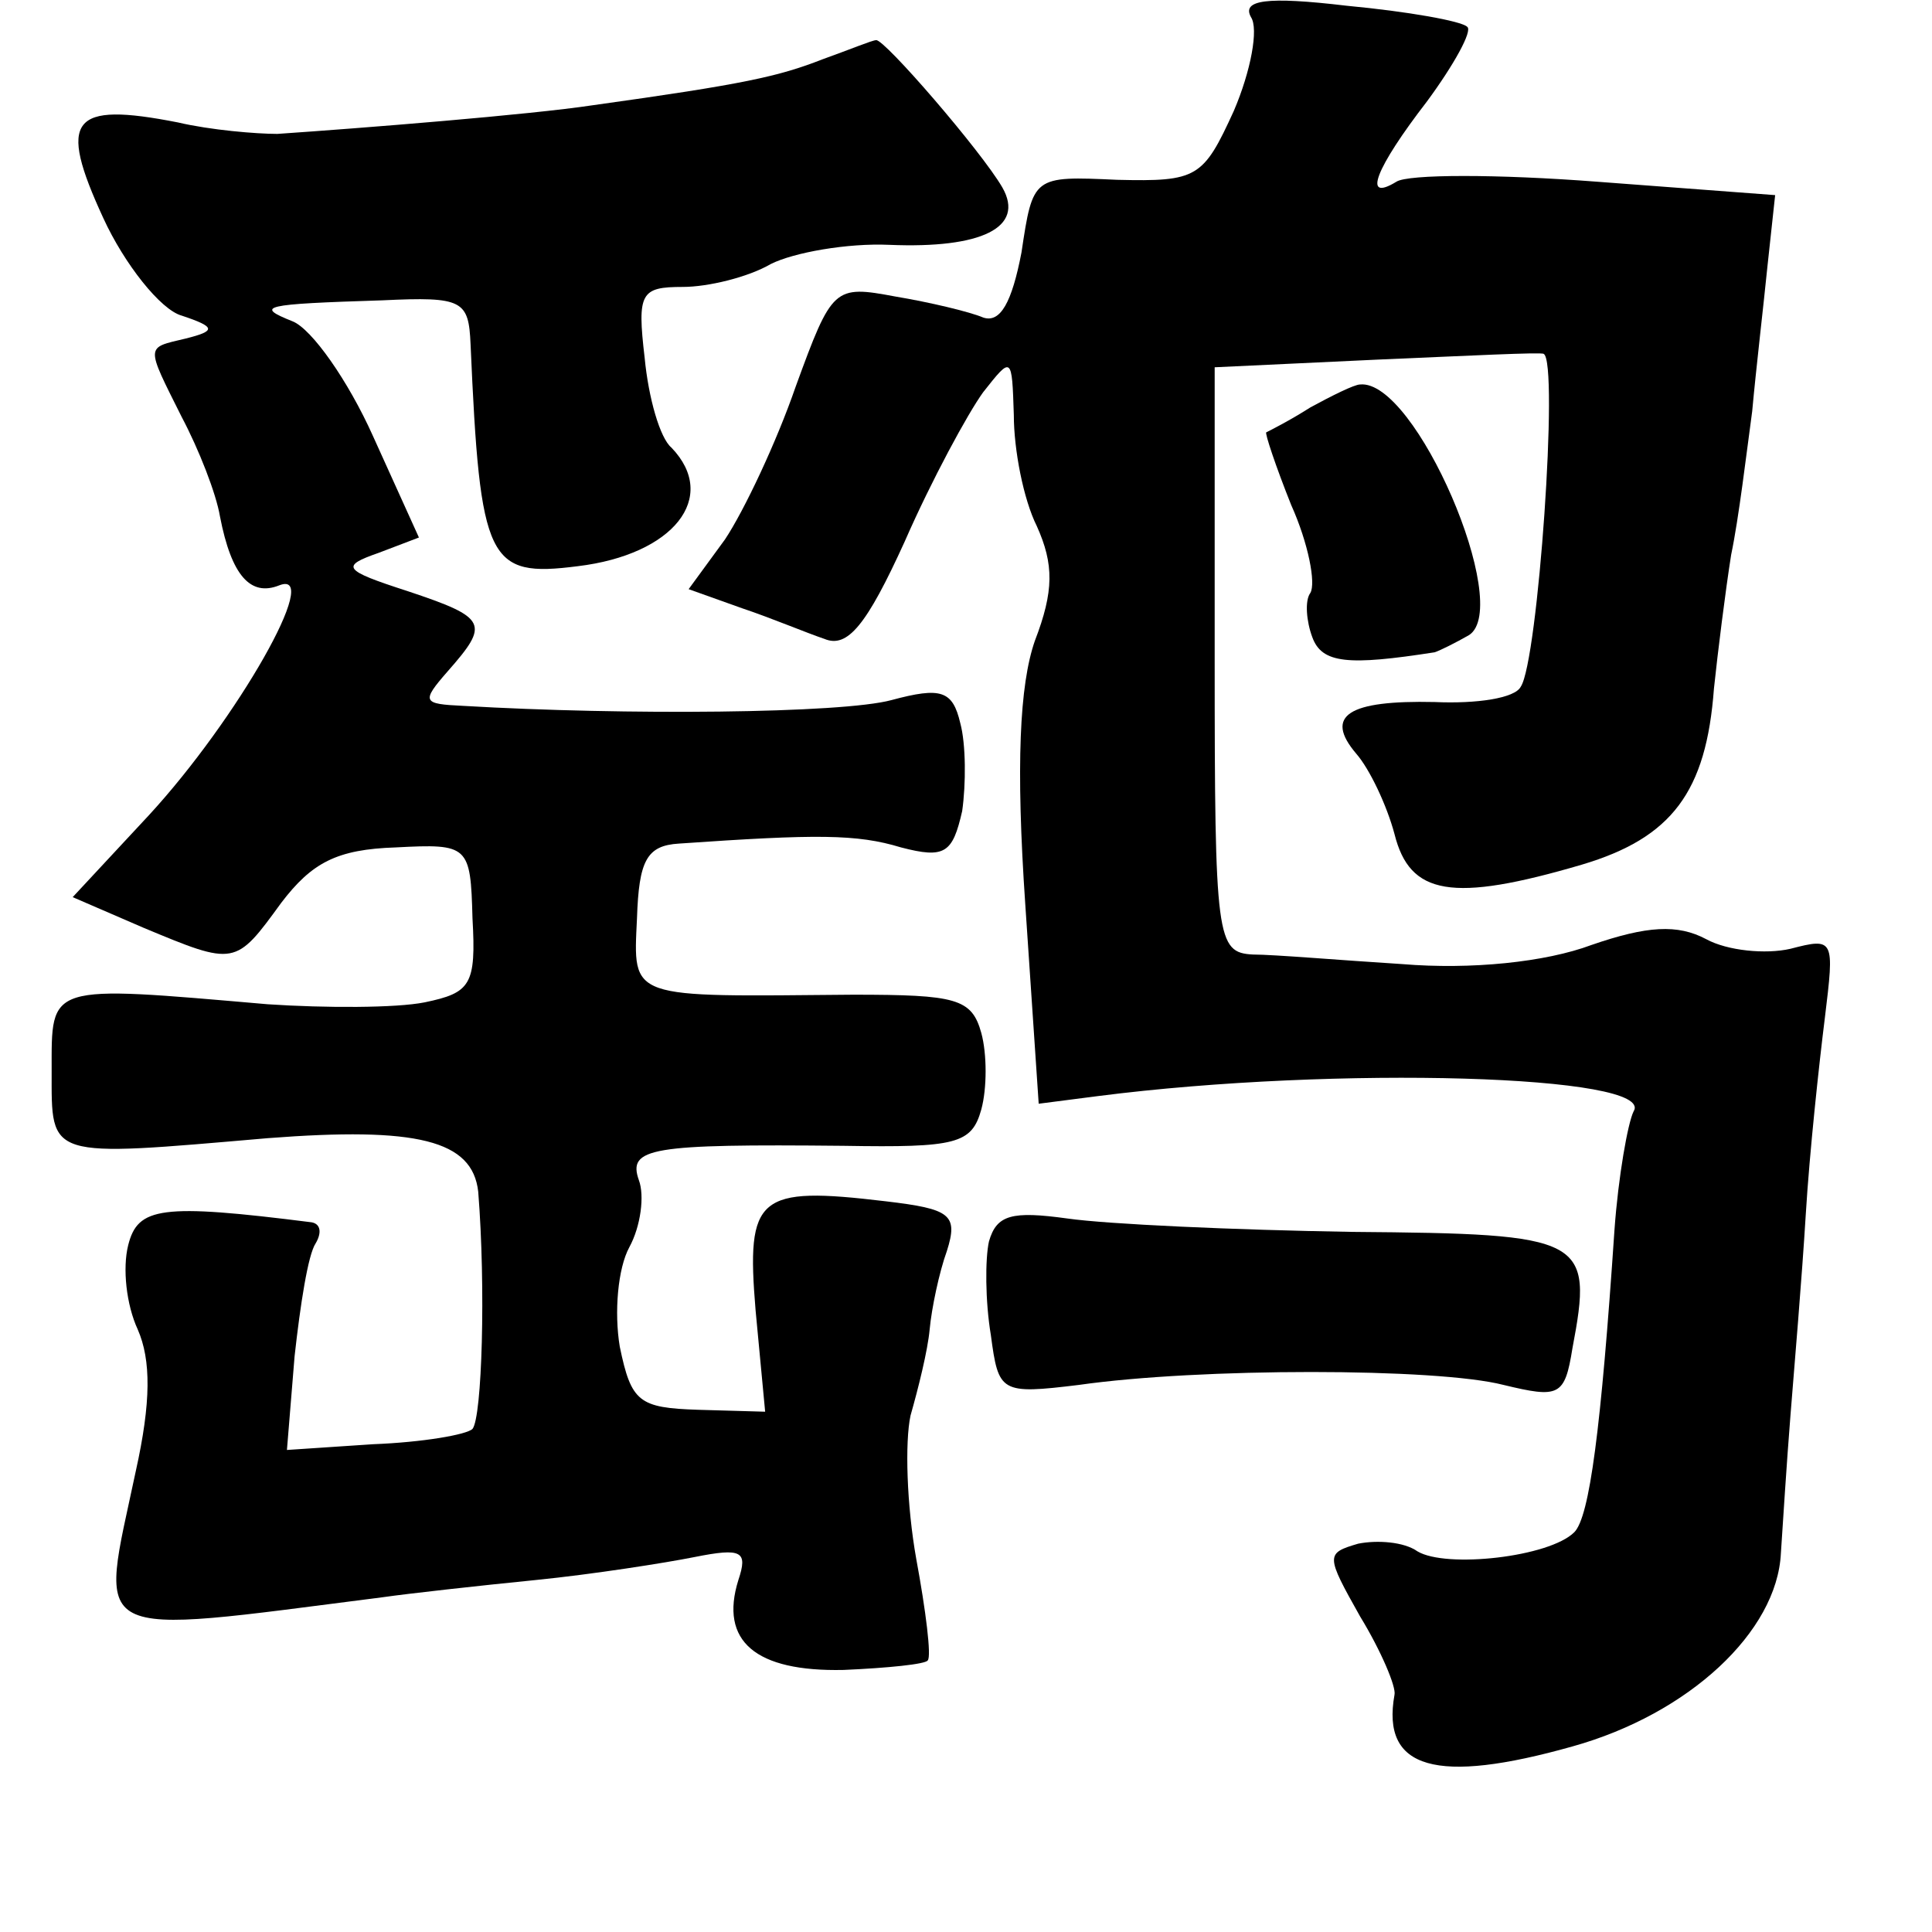 <?xml version="1.0" standalone="no"?>
<!DOCTYPE svg PUBLIC "-//W3C//DTD SVG 20010904//EN"
 "http://www.w3.org/TR/2001/REC-SVG-20010904/DTD/svg10.dtd">
<svg version="1.0" xmlns="http://www.w3.org/2000/svg"
 width="101pt" height="101pt" viewBox="0 0 101 101"
 preserveAspectRatio="xMidYMid meet">
<g transform="translate(0,101) scale(0.1,-0.1)"
fill="#000000" stroke="none">
<path d="M654 1001 c4 -6 0 -28 -9 -49 -16 -35 -19 -37 -61 -36 -44 2 -44 2
-50 -38 -5 -26 -11 -37 -20 -34 -7 3 -28 8 -46 11 -32 6 -33 5 -52 -47 -10
-29 -27 -65 -37 -80 l-19 -26 28 -10 c15 -5 34 -13 43 -16 12 -5 22 7 42 51
14 32 33 67 41 78 15 19 15 19 16 -12 0 -18 5 -44 12 -58 9 -20 9 -34 -1 -60
-8 -23 -10 -65 -5 -138 l7 -104 31 4 c125 16 292 11 280 -8 -3 -6 -8 -34 -10
-62 -7 -104 -13 -150 -21 -158 -13 -13 -67 -19 -82 -10 -7 5 -21 6 -31 4 -17
-5 -17 -6 1 -38 11 -18 19 -37 18 -41 -7 -39 22 -47 93 -27 61 17 107 60 109
101 1 15 3 47 5 72 2 25 6 72 8 105 2 33 7 79 10 103 5 41 5 42 -18 36 -13 -3
-33 -1 -44 5 -15 8 -31 7 -60 -3 -24 -9 -63 -13 -99 -10 -32 2 -67 5 -78 5
-19 1 -20 8 -20 154 l0 153 85 4 c47 2 86 4 87 3 8 -4 -3 -161 -12 -174 -3 -6
-23 -9 -45 -8 -45 1 -58 -7 -41 -27 7 -8 16 -27 20 -42 8 -32 30 -36 98 -16
47 14 65 38 69 92 2 19 6 51 9 70 4 19 8 53 11 75 2 22 6 56 8 76 l4 37 -93 7
c-52 4 -99 4 -105 0 -18 -11 -11 7 16 42 14 19 24 37 21 39 -3 3 -31 8 -63 11
-42 5 -55 3 -50 -6z"/>
<path d="M430 979 c-23 -9 -41 -13 -120 -24 -33 -5 -121 -12 -165 -15 -11 0
-35 2 -52 6 -56 11 -63 2 -39 -50 11 -24 30 -48 41 -51 18 -6 18 -8 2 -12 -21
-5 -21 -3 -2 -41 9 -17 18 -40 20 -52 6 -31 16 -42 31 -36 23 9 -22 -70 -68
-120 l-40 -43 37 -16 c48 -20 48 -20 72 13 16 21 29 28 60 29 38 2 39 1 40
-37 2 -35 -1 -39 -25 -44 -15 -3 -52 -3 -82 -1 -116 10 -113 11 -113 -35 0
-46 -3 -45 113 -35 78 6 107 -1 110 -28 4 -50 2 -118 -3 -124 -3 -3 -26 -7
-52 -8 l-45 -3 4 49 c3 27 7 53 11 59 3 5 3 10 -2 11 -79 10 -91 8 -96 -12 -3
-12 -1 -31 5 -44 7 -16 7 -38 -1 -74 -19 -90 -28 -86 129 -66 14 2 50 6 80 9
30 3 68 9 83 12 25 5 28 3 23 -12 -10 -32 9 -48 55 -47 23 1 43 3 44 5 2 2 -1
26 -6 53 -5 28 -6 61 -3 75 4 14 9 34 10 45 1 11 5 30 9 41 6 19 2 22 -32 26
-67 8 -73 3 -68 -57 l5 -53 -35 1 c-31 1 -35 4 -41 33 -3 18 -1 41 5 52 6 11
8 27 5 35 -6 17 6 19 107 18 59 -1 67 1 72 19 3 11 3 29 0 40 -5 18 -13 20
-67 20 -118 -1 -115 -3 -113 40 1 30 5 38 22 39 72 5 93 5 116 -2 23 -6 27 -3
32 19 2 14 2 35 -1 46 -4 17 -10 19 -36 12 -26 -7 -139 -8 -224 -3 -21 1 -22
2 -8 18 22 25 21 28 -21 42 -34 11 -35 13 -15 20 l21 8 -24 53 c-13 29 -32 56
-42 60 -20 8 -16 9 47 11 42 2 45 0 46 -23 5 -114 9 -122 56 -116 50 6 74 36
49 62 -6 5 -12 26 -14 47 -4 34 -2 37 20 37 13 0 34 5 46 12 12 6 40 11 62 10
48 -2 71 9 59 30 -11 19 -62 78 -66 77 -2 0 -14 -5 -28 -10z"/>
<path d="M685 797 c-11 -7 -21 -12 -23 -13 -1 0 5 -18 13 -38 9 -20 13 -41 10
-46 -3 -4 -2 -15 1 -23 5 -14 19 -15 64 -8 3 1 11 5 18 9 23 15 -28 134 -57
131 -3 0 -15 -6 -26 -12z"/>
<path d="M517 361 c-2 -9 -2 -31 1 -49 4 -30 5 -31 46 -26 63 9 187 9 222 0
29 -7 32 -6 36 19 11 58 7 60 -115 61 -62 1 -128 4 -149 7 -29 4 -37 2 -41
-12z"/>
</g>
</svg>
